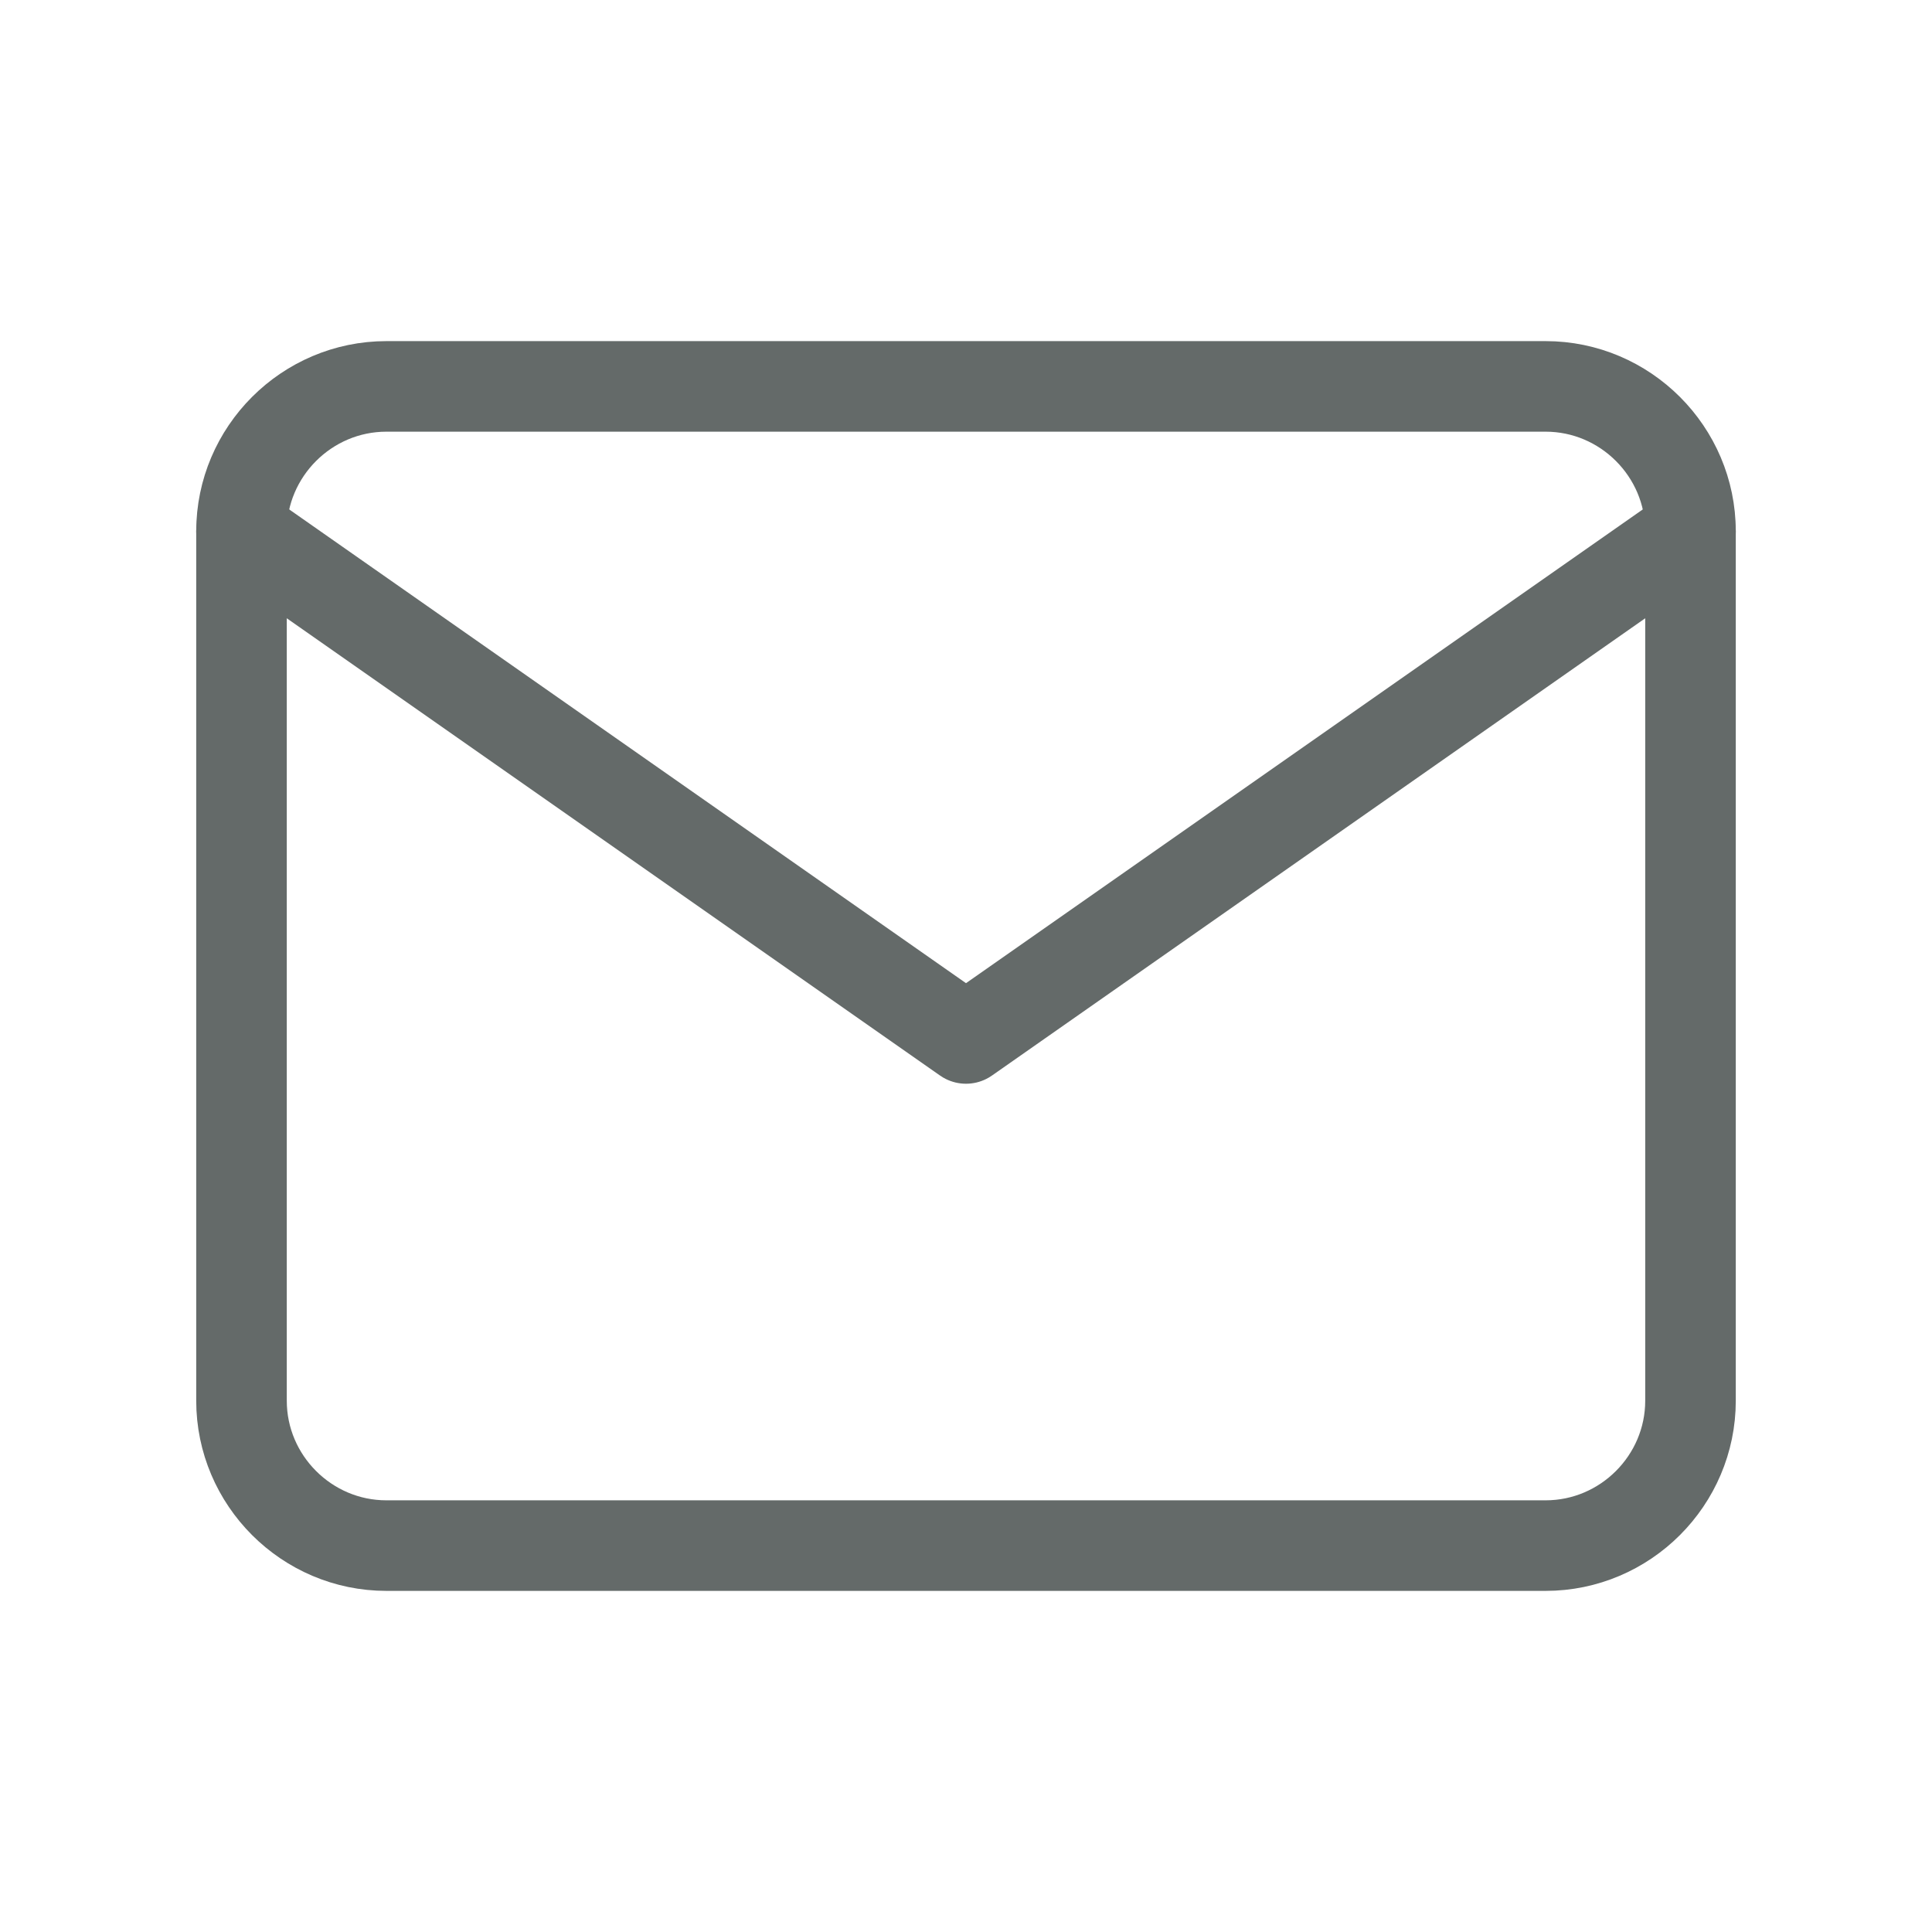 <svg width="32" height="32" viewBox="0 0 32 32" fill="none" xmlns="http://www.w3.org/2000/svg">
<path d="M6.4 6.4H25.6C26.92 6.4 28 7.48 28 8.8V23.2C28 24.52 26.92 25.6 25.6 25.6H6.4C5.08 25.6 4 24.52 4 23.2V8.8C4 7.48 5.08 6.4 6.4 6.4Z" stroke="#646A69" stroke-width="1.5" stroke-linecap="round" stroke-linejoin="round"/>
<path d="M28 8.8L16 17.2L4 8.8" stroke="#646A69" stroke-width="1.5" stroke-linecap="round" stroke-linejoin="round"/>
</svg>
